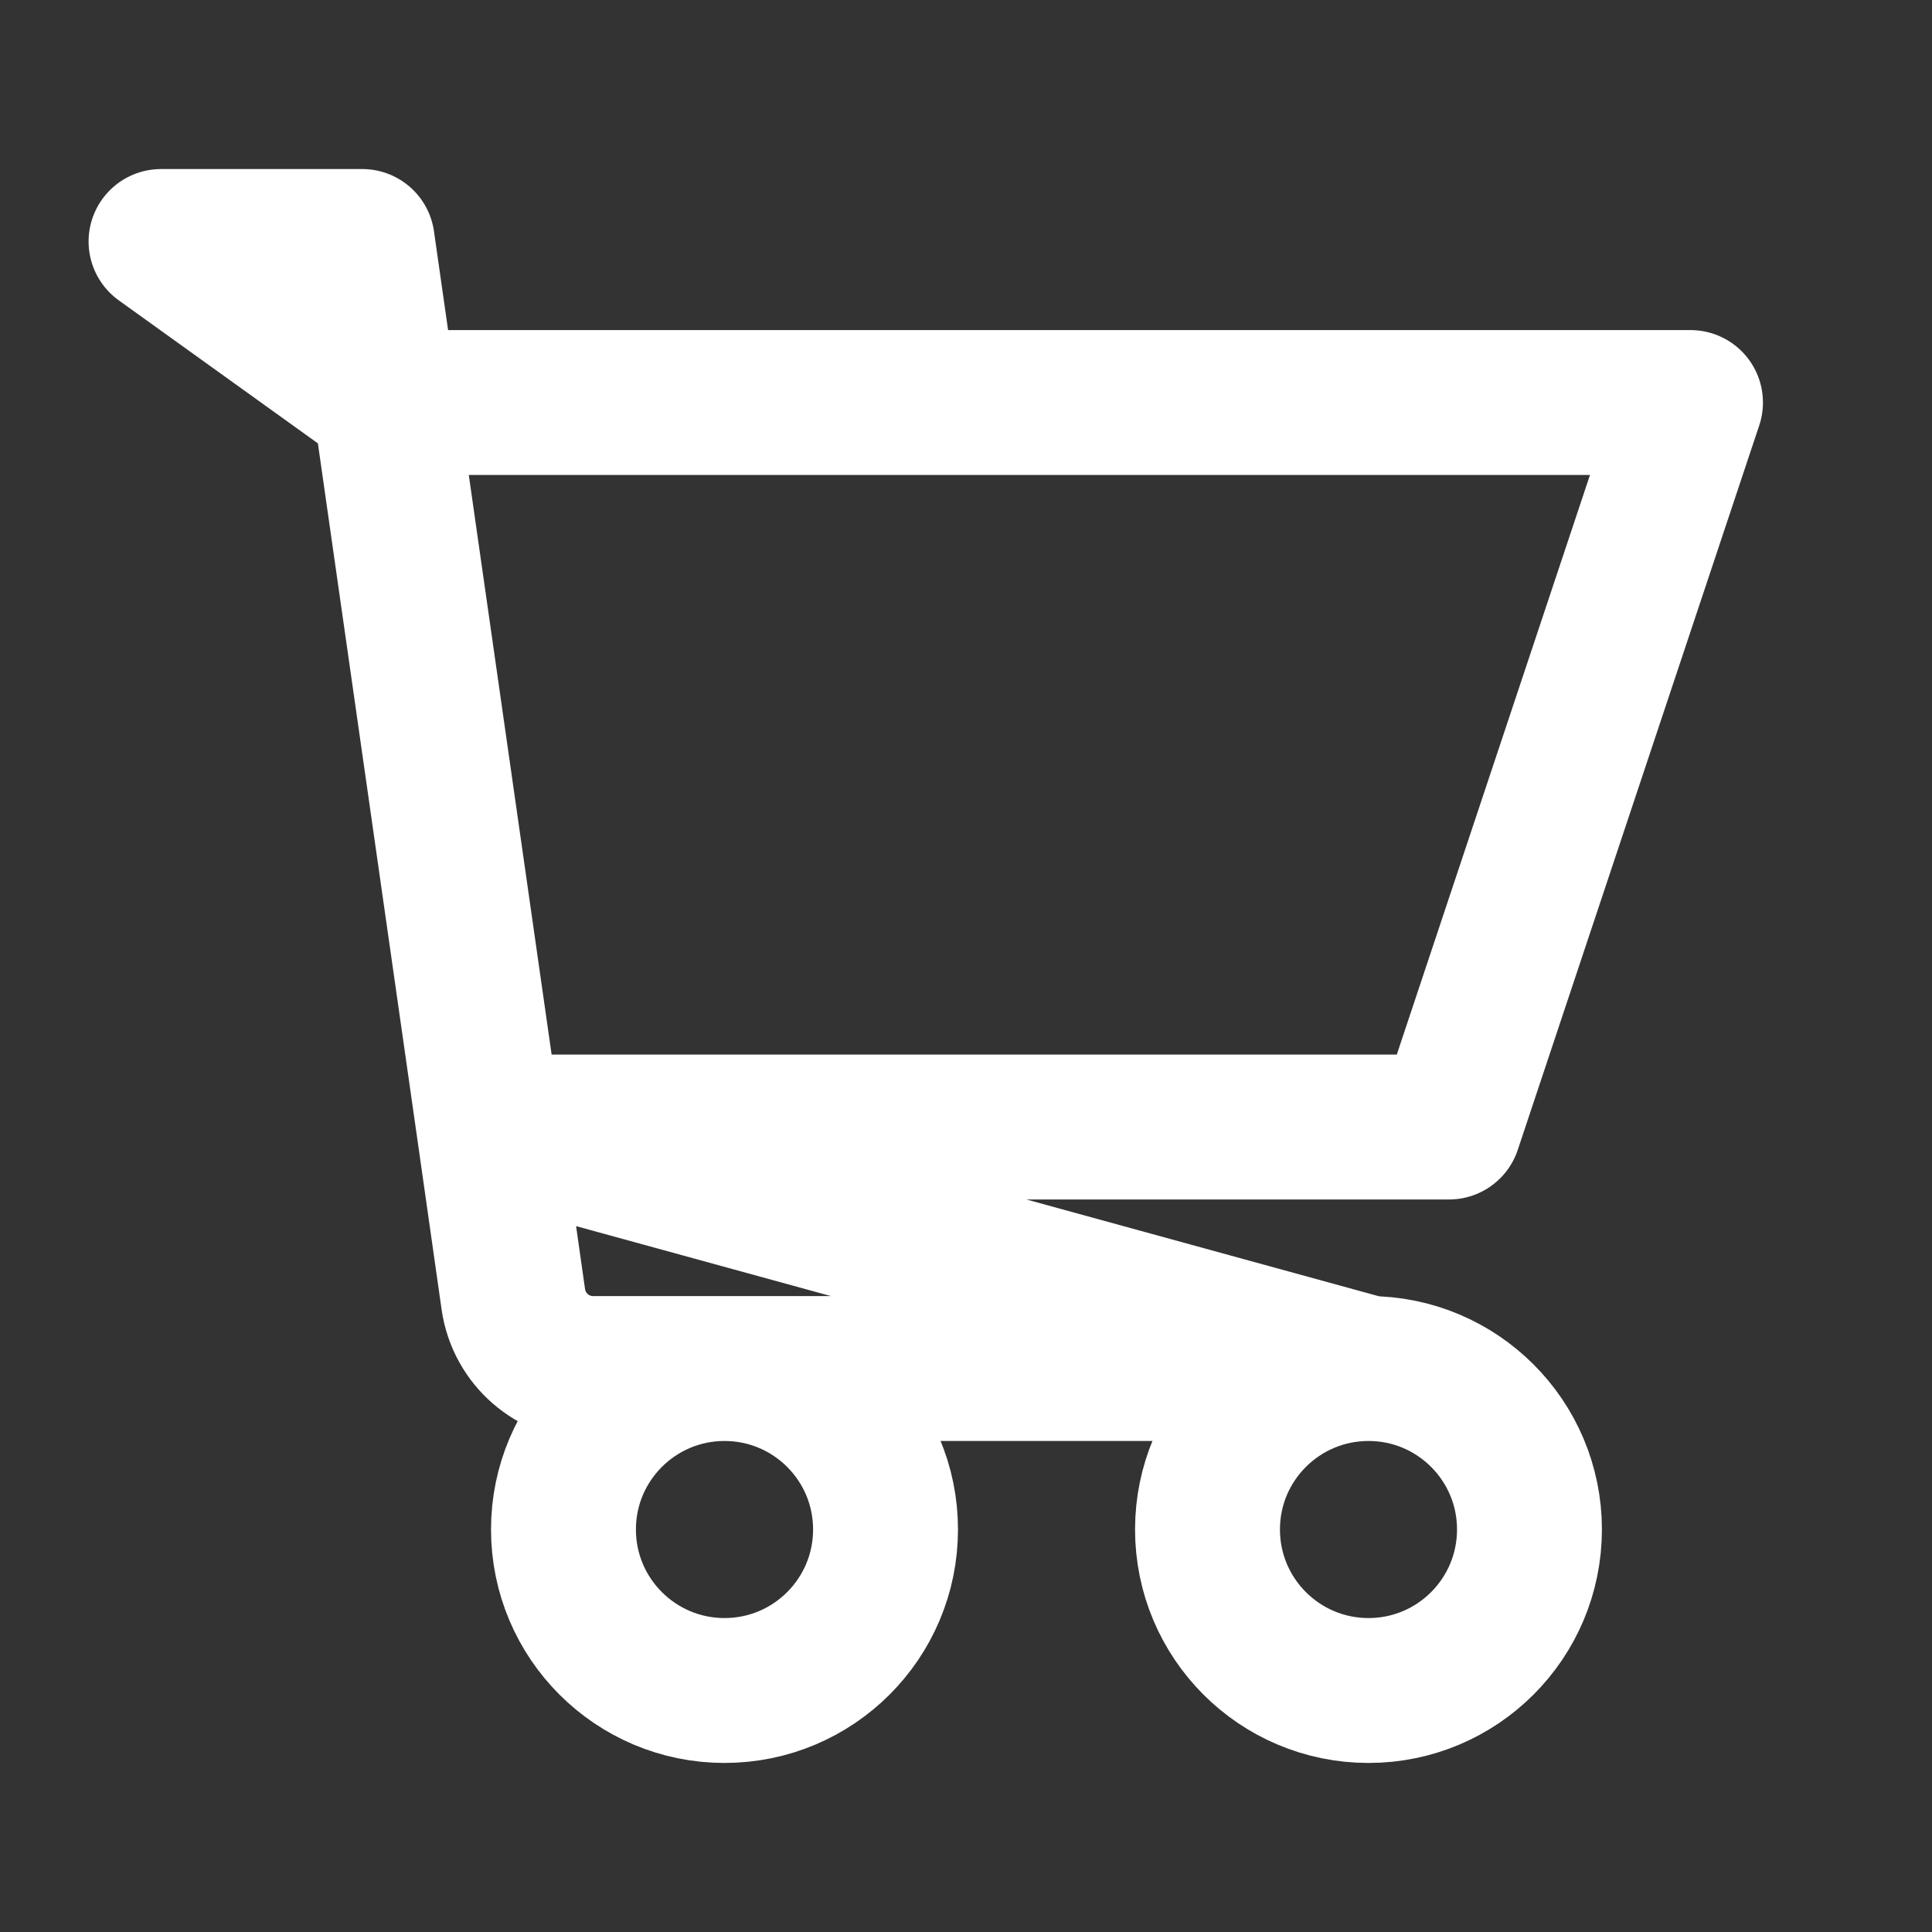 <svg width="20" height="20" viewBox="0 0 20 20" fill="none" xmlns="http://www.w3.org/2000/svg">
<rect x="0" y="0" width="20" height="20" fill="#333333" stroke="none"/>
<path d="M14.167 14.167C13.246 14.167 12.5 14.913 12.5 15.833C12.5 16.754 13.246 17.5 14.167 17.5C15.087 17.5 15.833 16.754 15.833 15.833C15.833 14.913 15.087 14.167 14.167 14.167ZM14.167 14.167H6.139C5.725 14.167 5.373 13.862 5.314 13.451L5.06 11.667L14.167 14.167ZM1.667 2.5H3.75L3.988 4.167L1.667 2.5ZM3.988 4.167H4.167H17.5L15 11.667H5.417H5.06L3.988 4.167ZM3.988 4.167L5.06 11.667L3.988 4.167ZM9.167 15.833C9.167 16.754 8.421 17.5 7.5 17.5C6.58 17.5 5.833 16.754 5.833 15.833C5.833 14.913 6.58 14.167 7.5 14.167C8.421 14.167 9.167 14.913 9.167 15.833Z" stroke="white" stroke-width="1.5" stroke-linecap="round" stroke-linejoin="round"/>
</svg>
